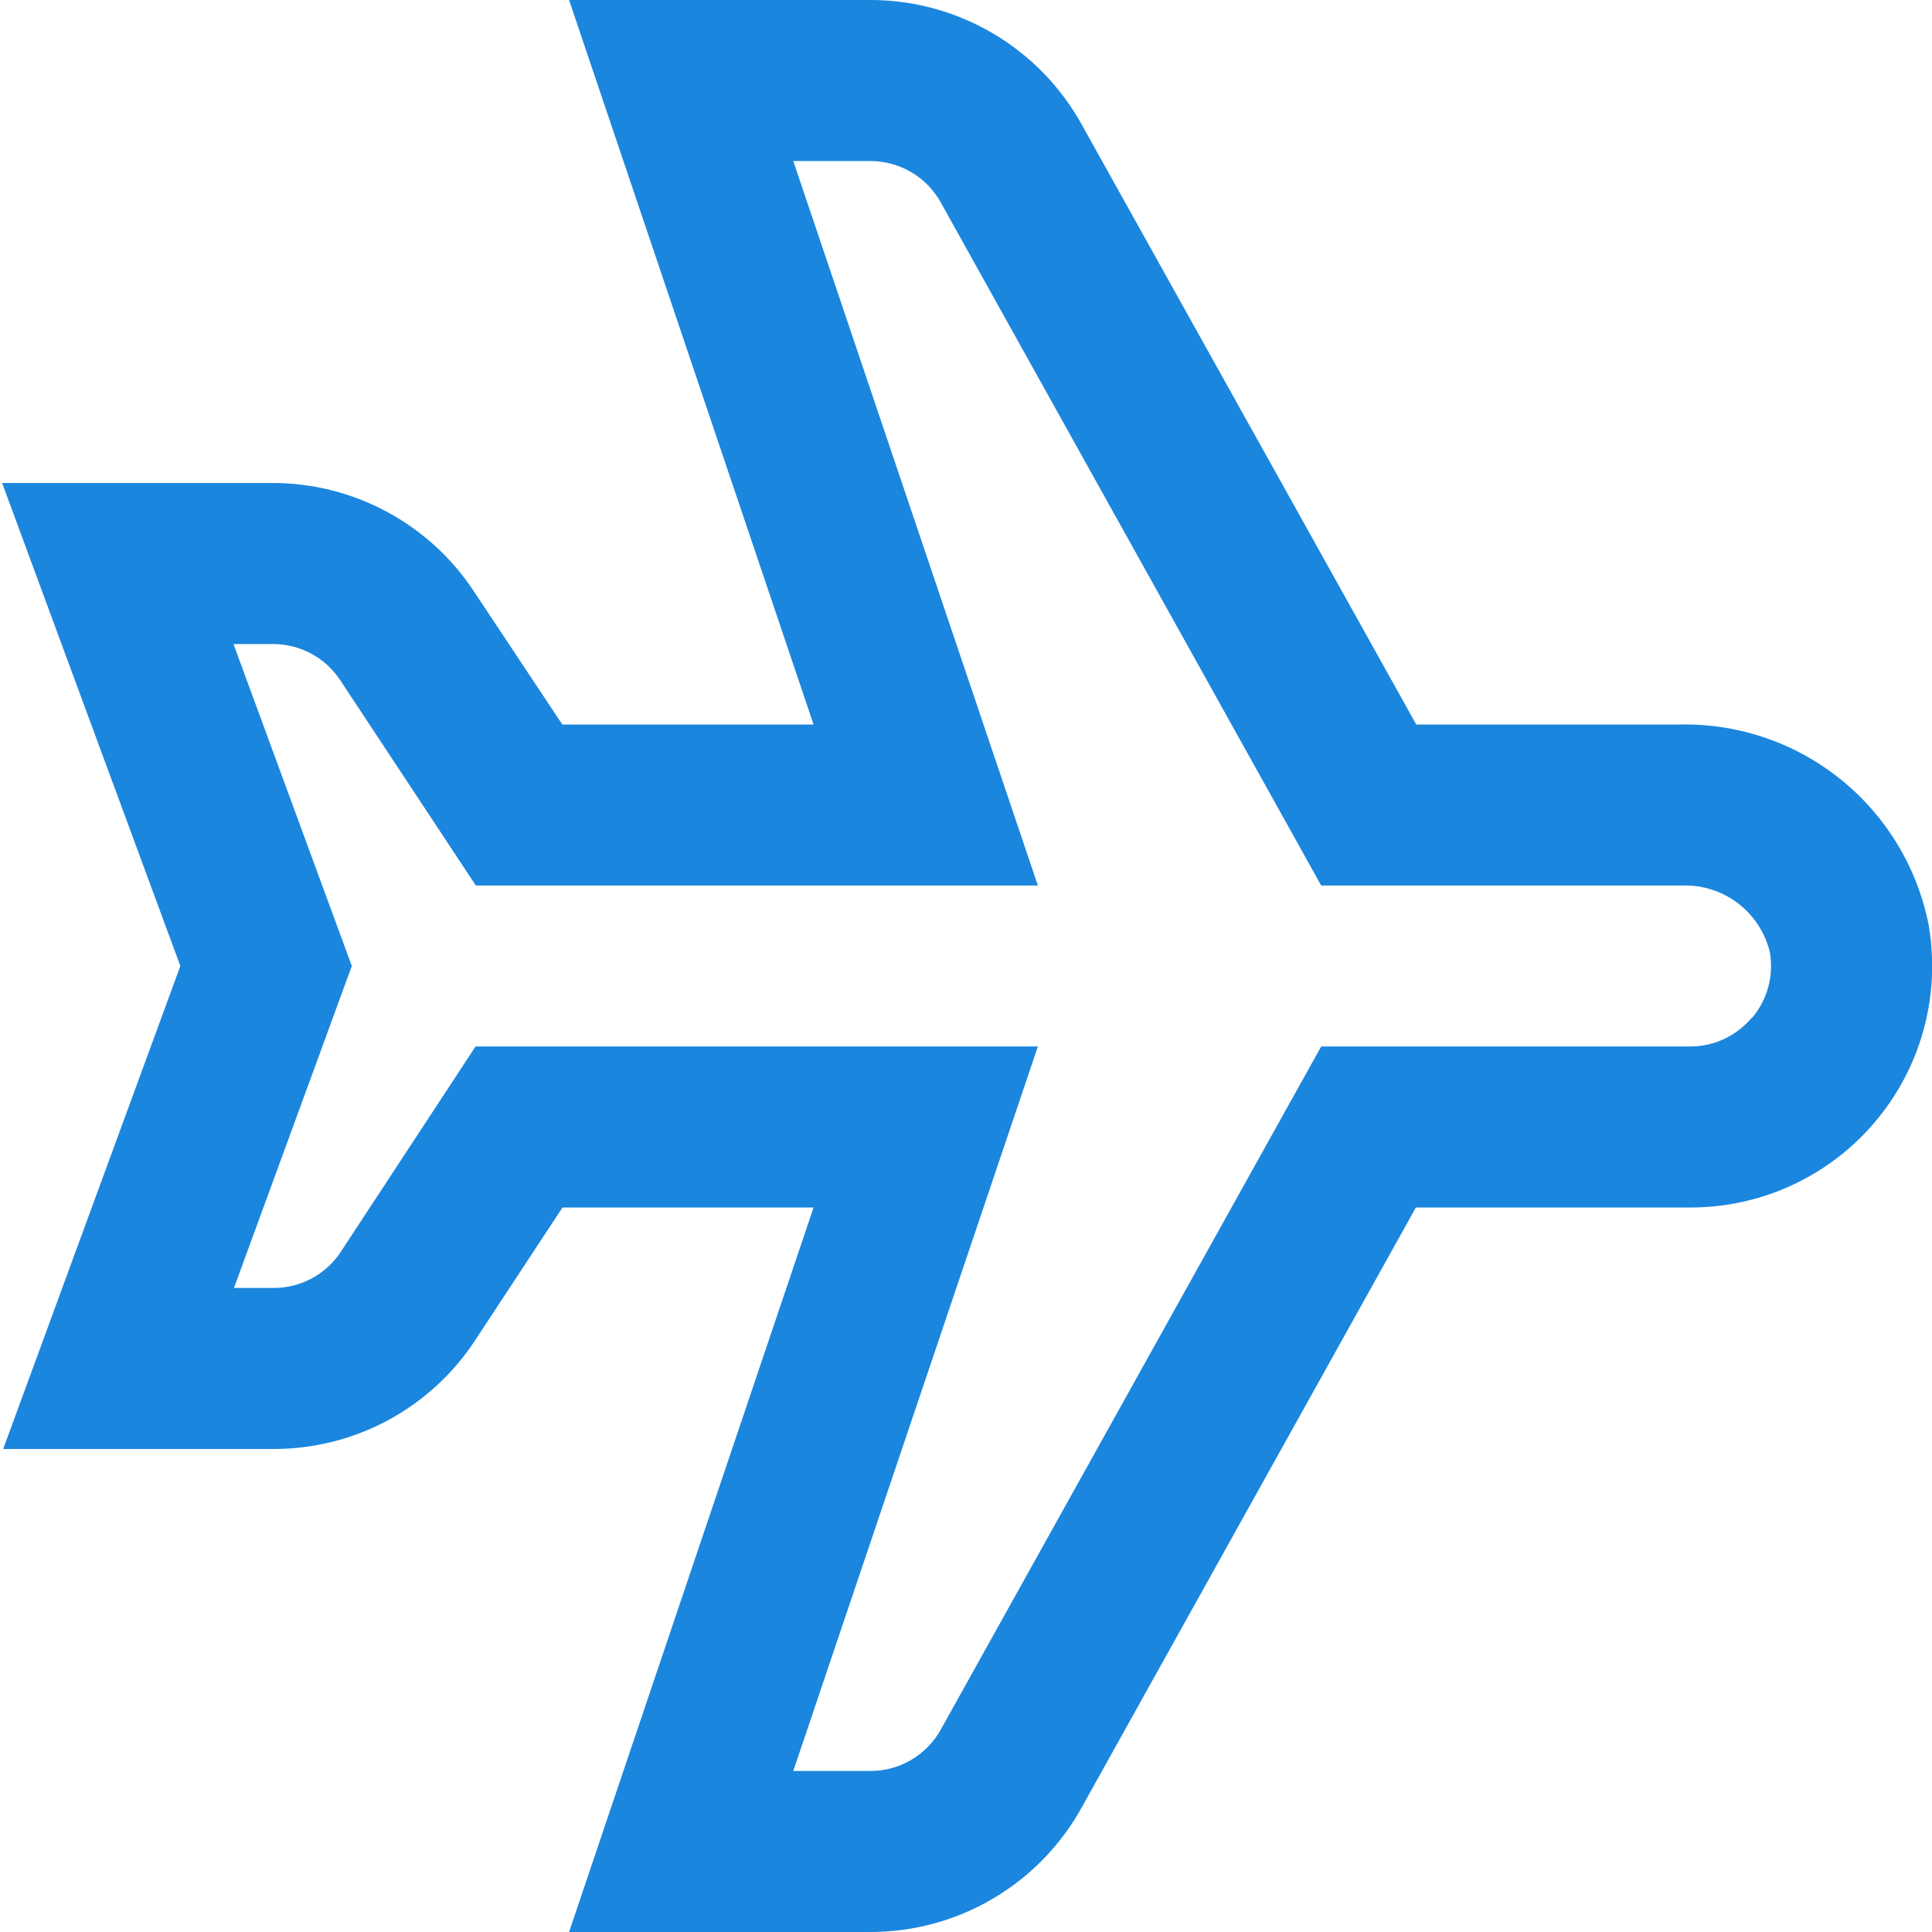 <svg width="20" height="20" viewBox="0 0 20 20" fill="none" xmlns="http://www.w3.org/2000/svg">
<g clip-path="url(#clip0_260_1040)">
<path d="M19.967 9.583C19.852 8.991 19.534 8.459 19.067 8.078C18.6 7.697 18.014 7.492 17.411 7.5H14.661L11.205 1.302C10.99 0.908 10.672 0.579 10.286 0.35C9.9 0.121 9.459 -8.30872e-05 9.01 4.28364e-08H5.891L8.422 7.5H5.821L4.904 6.119C4.677 5.775 4.368 5.493 4.005 5.298C3.641 5.102 3.236 5 2.823 5H0.022L1.867 10L0.033 15H2.833C3.246 15 3.653 14.898 4.017 14.702C4.38 14.506 4.69 14.223 4.917 13.877L5.823 12.5H8.422L5.891 20H9.01C9.458 20 9.898 19.88 10.283 19.652C10.669 19.424 10.986 19.096 11.202 18.703L14.657 12.5H17.5C17.864 12.5 18.223 12.421 18.553 12.268C18.883 12.115 19.176 11.892 19.41 11.614C19.645 11.337 19.817 11.011 19.913 10.66C20.009 10.309 20.027 9.942 19.967 9.583ZM18.133 10.537C18.055 10.629 17.959 10.703 17.849 10.755C17.74 10.806 17.621 10.833 17.5 10.833H13.677L9.742 17.899C9.67 18.031 9.564 18.14 9.435 18.217C9.307 18.293 9.16 18.333 9.01 18.333H8.212L10.744 10.833H4.923L3.527 12.96C3.452 13.075 3.348 13.169 3.227 13.234C3.106 13.299 2.971 13.333 2.833 13.333H2.422L3.642 10L2.417 6.667H2.827C2.964 6.667 3.1 6.701 3.221 6.766C3.342 6.831 3.445 6.925 3.521 7.04L4.926 9.167H10.744L8.212 1.667H9.01C9.161 1.667 9.309 1.708 9.438 1.785C9.568 1.863 9.674 1.974 9.745 2.107L13.677 9.167H17.411C17.618 9.159 17.822 9.223 17.988 9.348C18.154 9.474 18.271 9.652 18.321 9.854C18.342 9.975 18.337 10.099 18.305 10.217C18.273 10.336 18.215 10.446 18.136 10.539L18.133 10.537Z" fill="#1B86DE"/>
</g>
<defs>
<clipPath id="clip0_260_1040">
<rect width="20" height="20" fill="white"/>
</clipPath>
</defs>
</svg>
